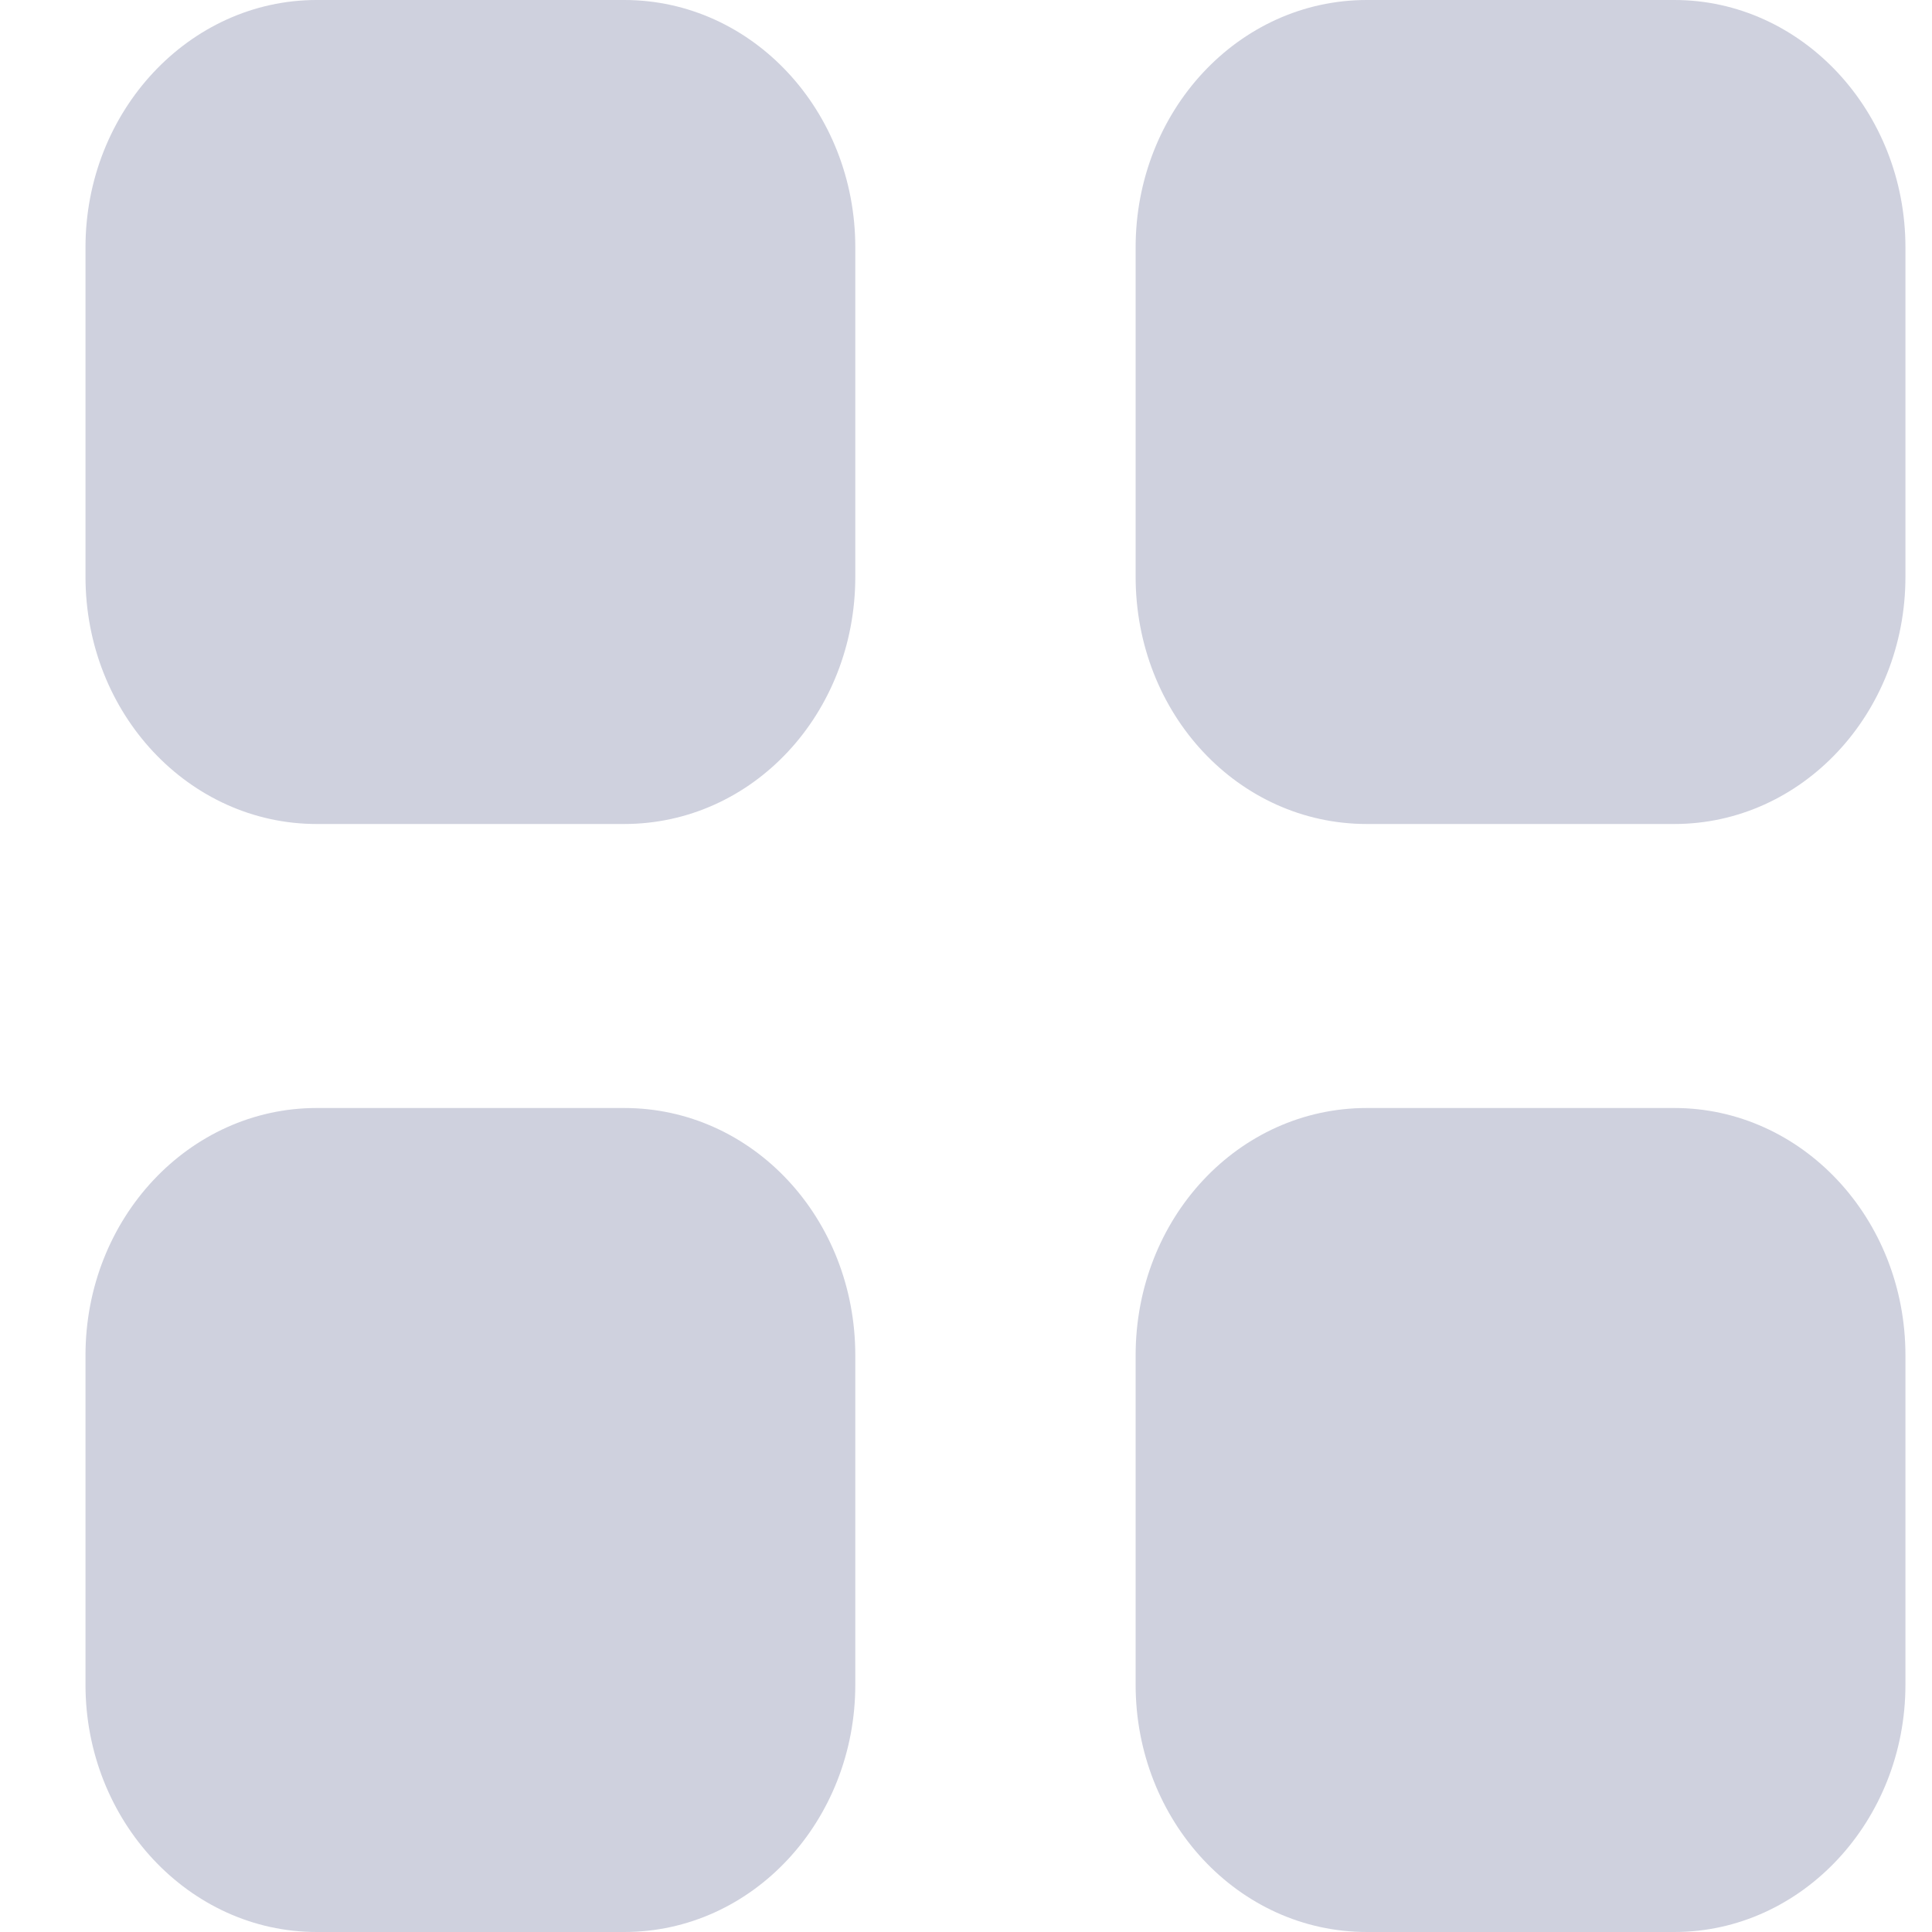 <svg width="20" height="20" viewBox="0 0 20 20" fill="none" xmlns="http://www.w3.org/2000/svg">
<path fill-rule="evenodd" clip-rule="evenodd" d="M3.278 0H6.462C7.79 0 8.854 1.15 8.854 2.561V5.97C8.854 7.39 7.79 8.53 6.462 8.53H3.278C1.959 8.53 0.885 7.39 0.885 5.97V2.561C0.885 1.15 1.959 0 3.278 0ZM3.278 11.47H6.462C7.79 11.47 8.854 12.611 8.854 14.031V17.44C8.854 18.85 7.79 20 6.462 20H3.278C1.959 20 0.885 18.85 0.885 17.44V14.031C0.885 12.611 1.959 11.47 3.278 11.47ZM17.333 0H14.149C12.82 0 11.756 1.15 11.756 2.561V5.97C11.756 7.39 12.82 8.53 14.149 8.53H17.333C18.651 8.53 19.725 7.39 19.725 5.97V2.561C19.725 1.15 18.651 0 17.333 0ZM14.149 11.47H17.333C18.651 11.47 19.725 12.611 19.725 14.031V17.44C19.725 18.85 18.651 20 17.333 20H14.149C12.82 20 11.756 18.85 11.756 17.44V14.031C11.756 12.611 12.82 11.47 14.149 11.47Z" fill="#CFD1DE"/>
</svg>
